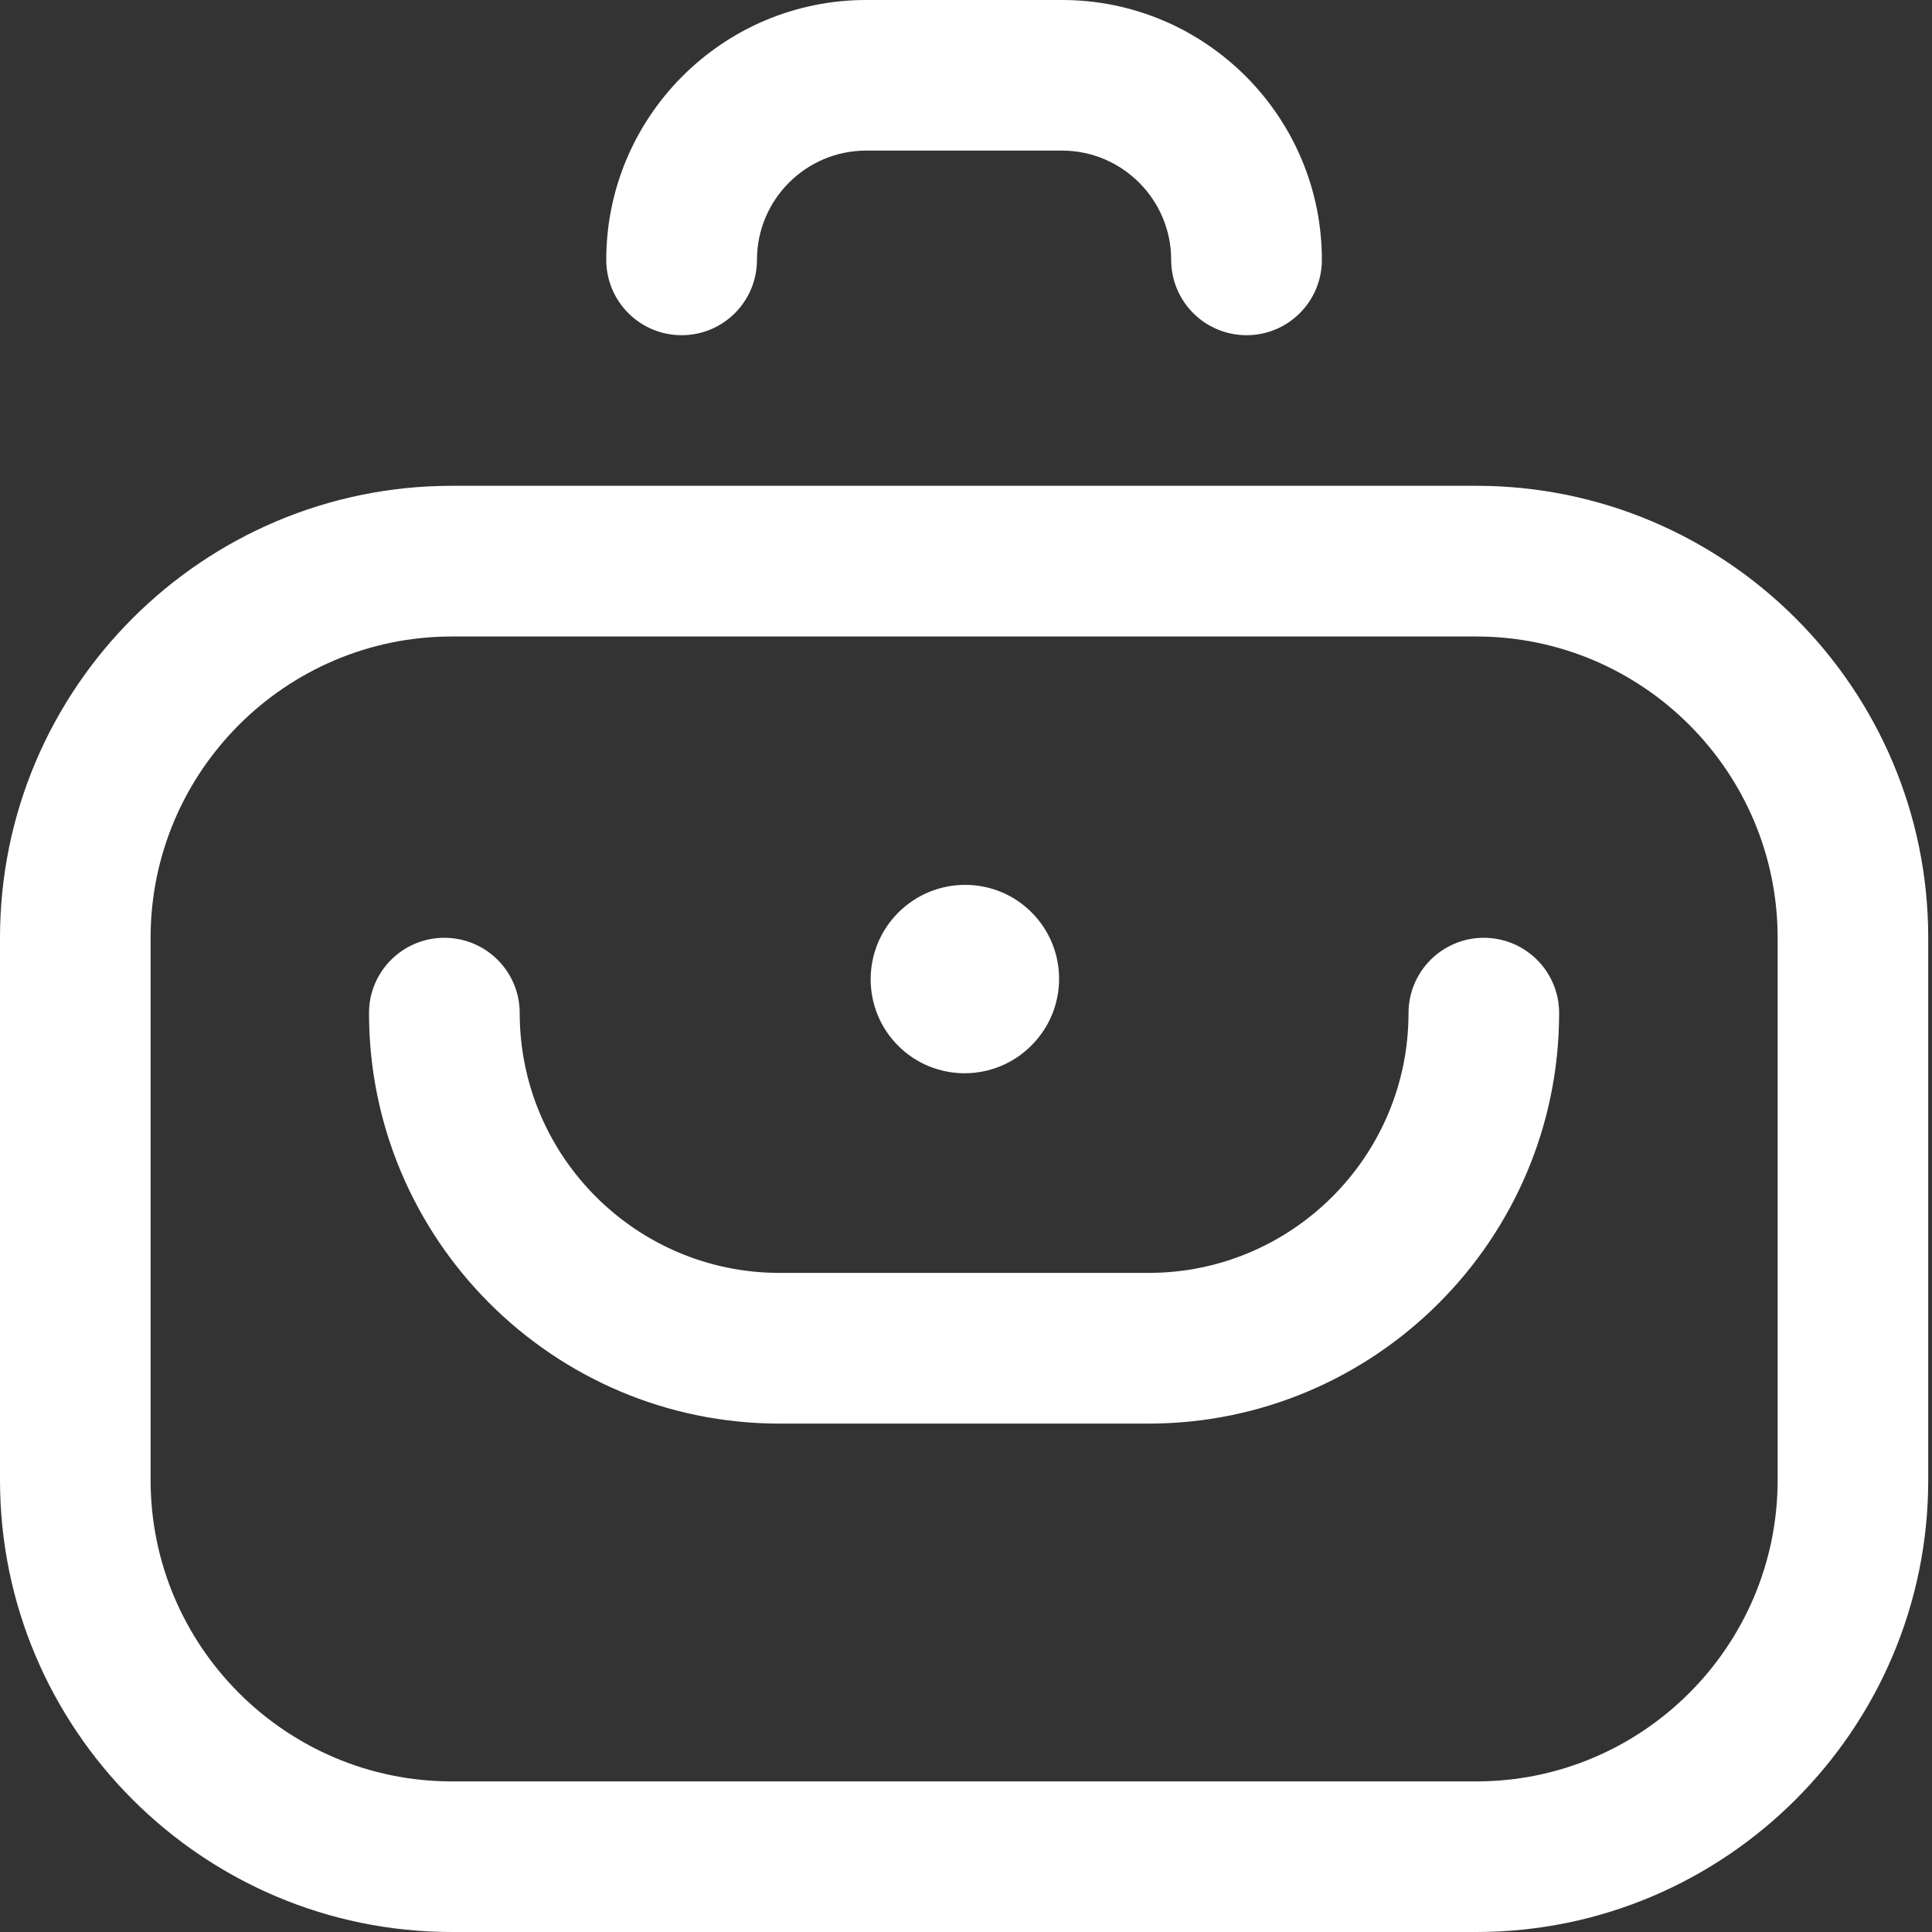 <svg width="20" height="20" viewBox="0 0 20 20" fill="none" xmlns="http://www.w3.org/2000/svg">
<rect x="0" y="0" width="20" height="20" fill="#333333" stroke="none"/>
<path d="M10.677 10.823C11.059 10.442 11.059 9.824 10.678 9.444C10.298 9.064 9.68 9.066 9.299 9.447C8.918 9.829 8.918 10.446 9.298 10.826C9.679 11.206 10.296 11.205 10.677 10.823Z" fill="white"/>
<path d="M15.283 20H4.678C2.099 20 0 17.901 0 15.322V9.708C0 7.128 2.099 5.029 4.678 5.029H15.283C17.862 5.029 19.961 7.128 19.961 9.708V15.322C19.961 17.901 17.862 20 15.283 20ZM4.678 6.589C2.959 6.589 1.559 7.988 1.559 9.708V15.322C1.559 17.041 2.959 18.441 4.678 18.441H15.283C17.002 18.441 18.402 17.041 18.402 15.322V9.708C18.402 7.988 17.002 6.589 15.283 6.589H4.678Z" fill="white"/>
<path d="M11.89 14.737H8.07C5.727 14.737 3.82 12.83 3.82 10.487C3.82 10.057 4.169 9.708 4.6 9.708C5.031 9.708 5.38 10.057 5.38 10.487C5.38 11.971 6.587 13.177 8.07 13.177H11.89C13.374 13.177 14.581 11.971 14.581 10.487C14.581 10.057 14.93 9.708 15.36 9.708C15.791 9.708 16.14 10.057 16.14 10.487C16.14 12.83 14.234 14.737 11.89 14.737Z" fill="white"/>
<path d="M12.904 3.47C12.473 3.47 12.124 3.121 12.124 2.69C12.124 2.067 11.617 1.559 10.994 1.559H8.966C8.343 1.559 7.836 2.067 7.836 2.69C7.836 3.121 7.487 3.47 7.056 3.47C6.625 3.47 6.276 3.121 6.276 2.69C6.276 1.207 7.483 0 8.966 0H10.994C12.477 0 13.684 1.207 13.684 2.69C13.684 3.121 13.335 3.47 12.904 3.47Z" fill="white"/>
</svg>
